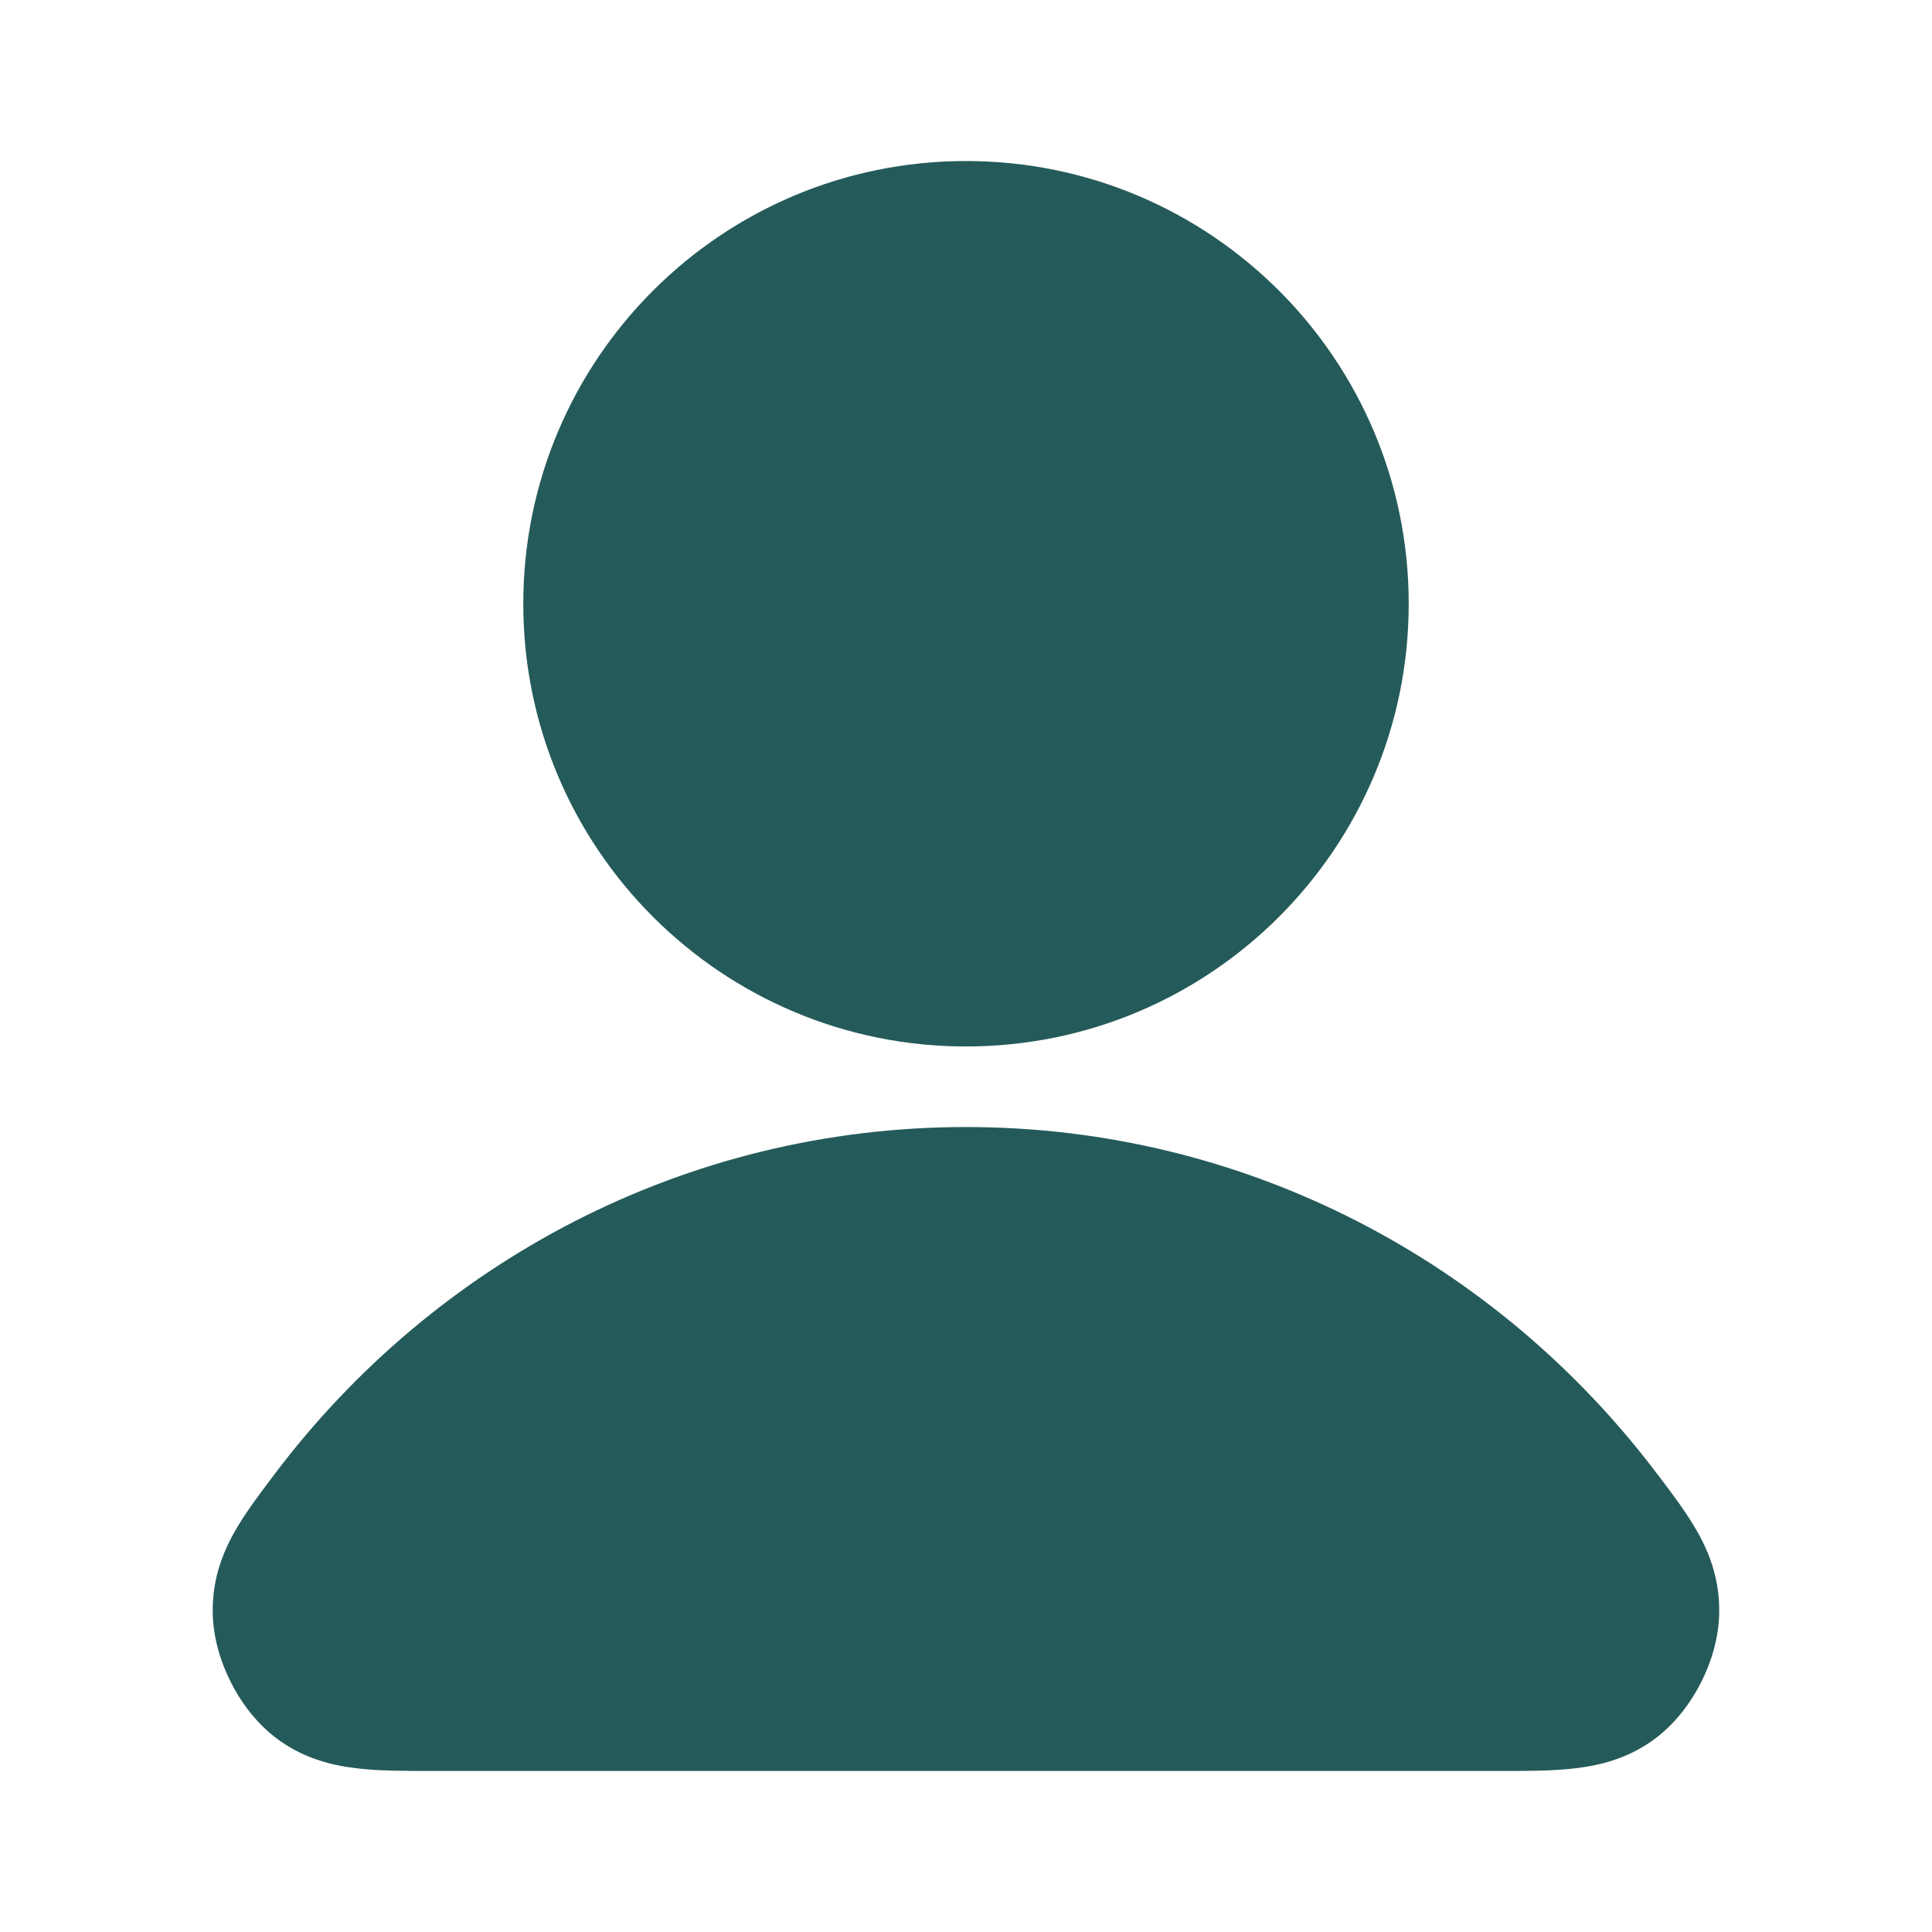 <svg width="20" height="20" viewBox="0 0 20 20" fill="none" xmlns="http://www.w3.org/2000/svg">
<path fill-rule="evenodd" clip-rule="evenodd" d="M2.848 15.253C4.492 13.077 7.082 11.667 10 11.667C12.918 11.667 15.507 13.077 17.151 15.253C17.159 15.262 17.166 15.272 17.174 15.282C17.315 15.469 17.467 15.67 17.575 15.863C17.706 16.097 17.803 16.368 17.797 16.697C17.793 16.962 17.712 17.21 17.615 17.405C17.517 17.601 17.368 17.814 17.16 17.978C16.882 18.196 16.58 18.273 16.311 18.305C16.075 18.334 15.796 18.333 15.515 18.333C15.502 18.333 15.49 18.333 15.477 18.333H4.523C4.51 18.333 4.497 18.333 4.485 18.333C4.204 18.333 3.924 18.334 3.689 18.305C3.42 18.273 3.118 18.196 2.84 17.978C2.632 17.814 2.482 17.601 2.385 17.405C2.287 17.21 2.207 16.962 2.202 16.697C2.196 16.368 2.294 16.097 2.425 15.863C2.533 15.67 2.685 15.469 2.826 15.282C2.833 15.272 2.841 15.262 2.848 15.253Z" fill="#255A5A"/>
<path fill-rule="evenodd" clip-rule="evenodd" d="M5.417 6.25C5.417 3.719 7.469 1.667 10 1.667C12.531 1.667 14.583 3.719 14.583 6.25C14.583 8.781 12.531 10.833 10 10.833C7.469 10.833 5.417 8.781 5.417 6.25Z" fill="#255A5A"/>
</svg>
